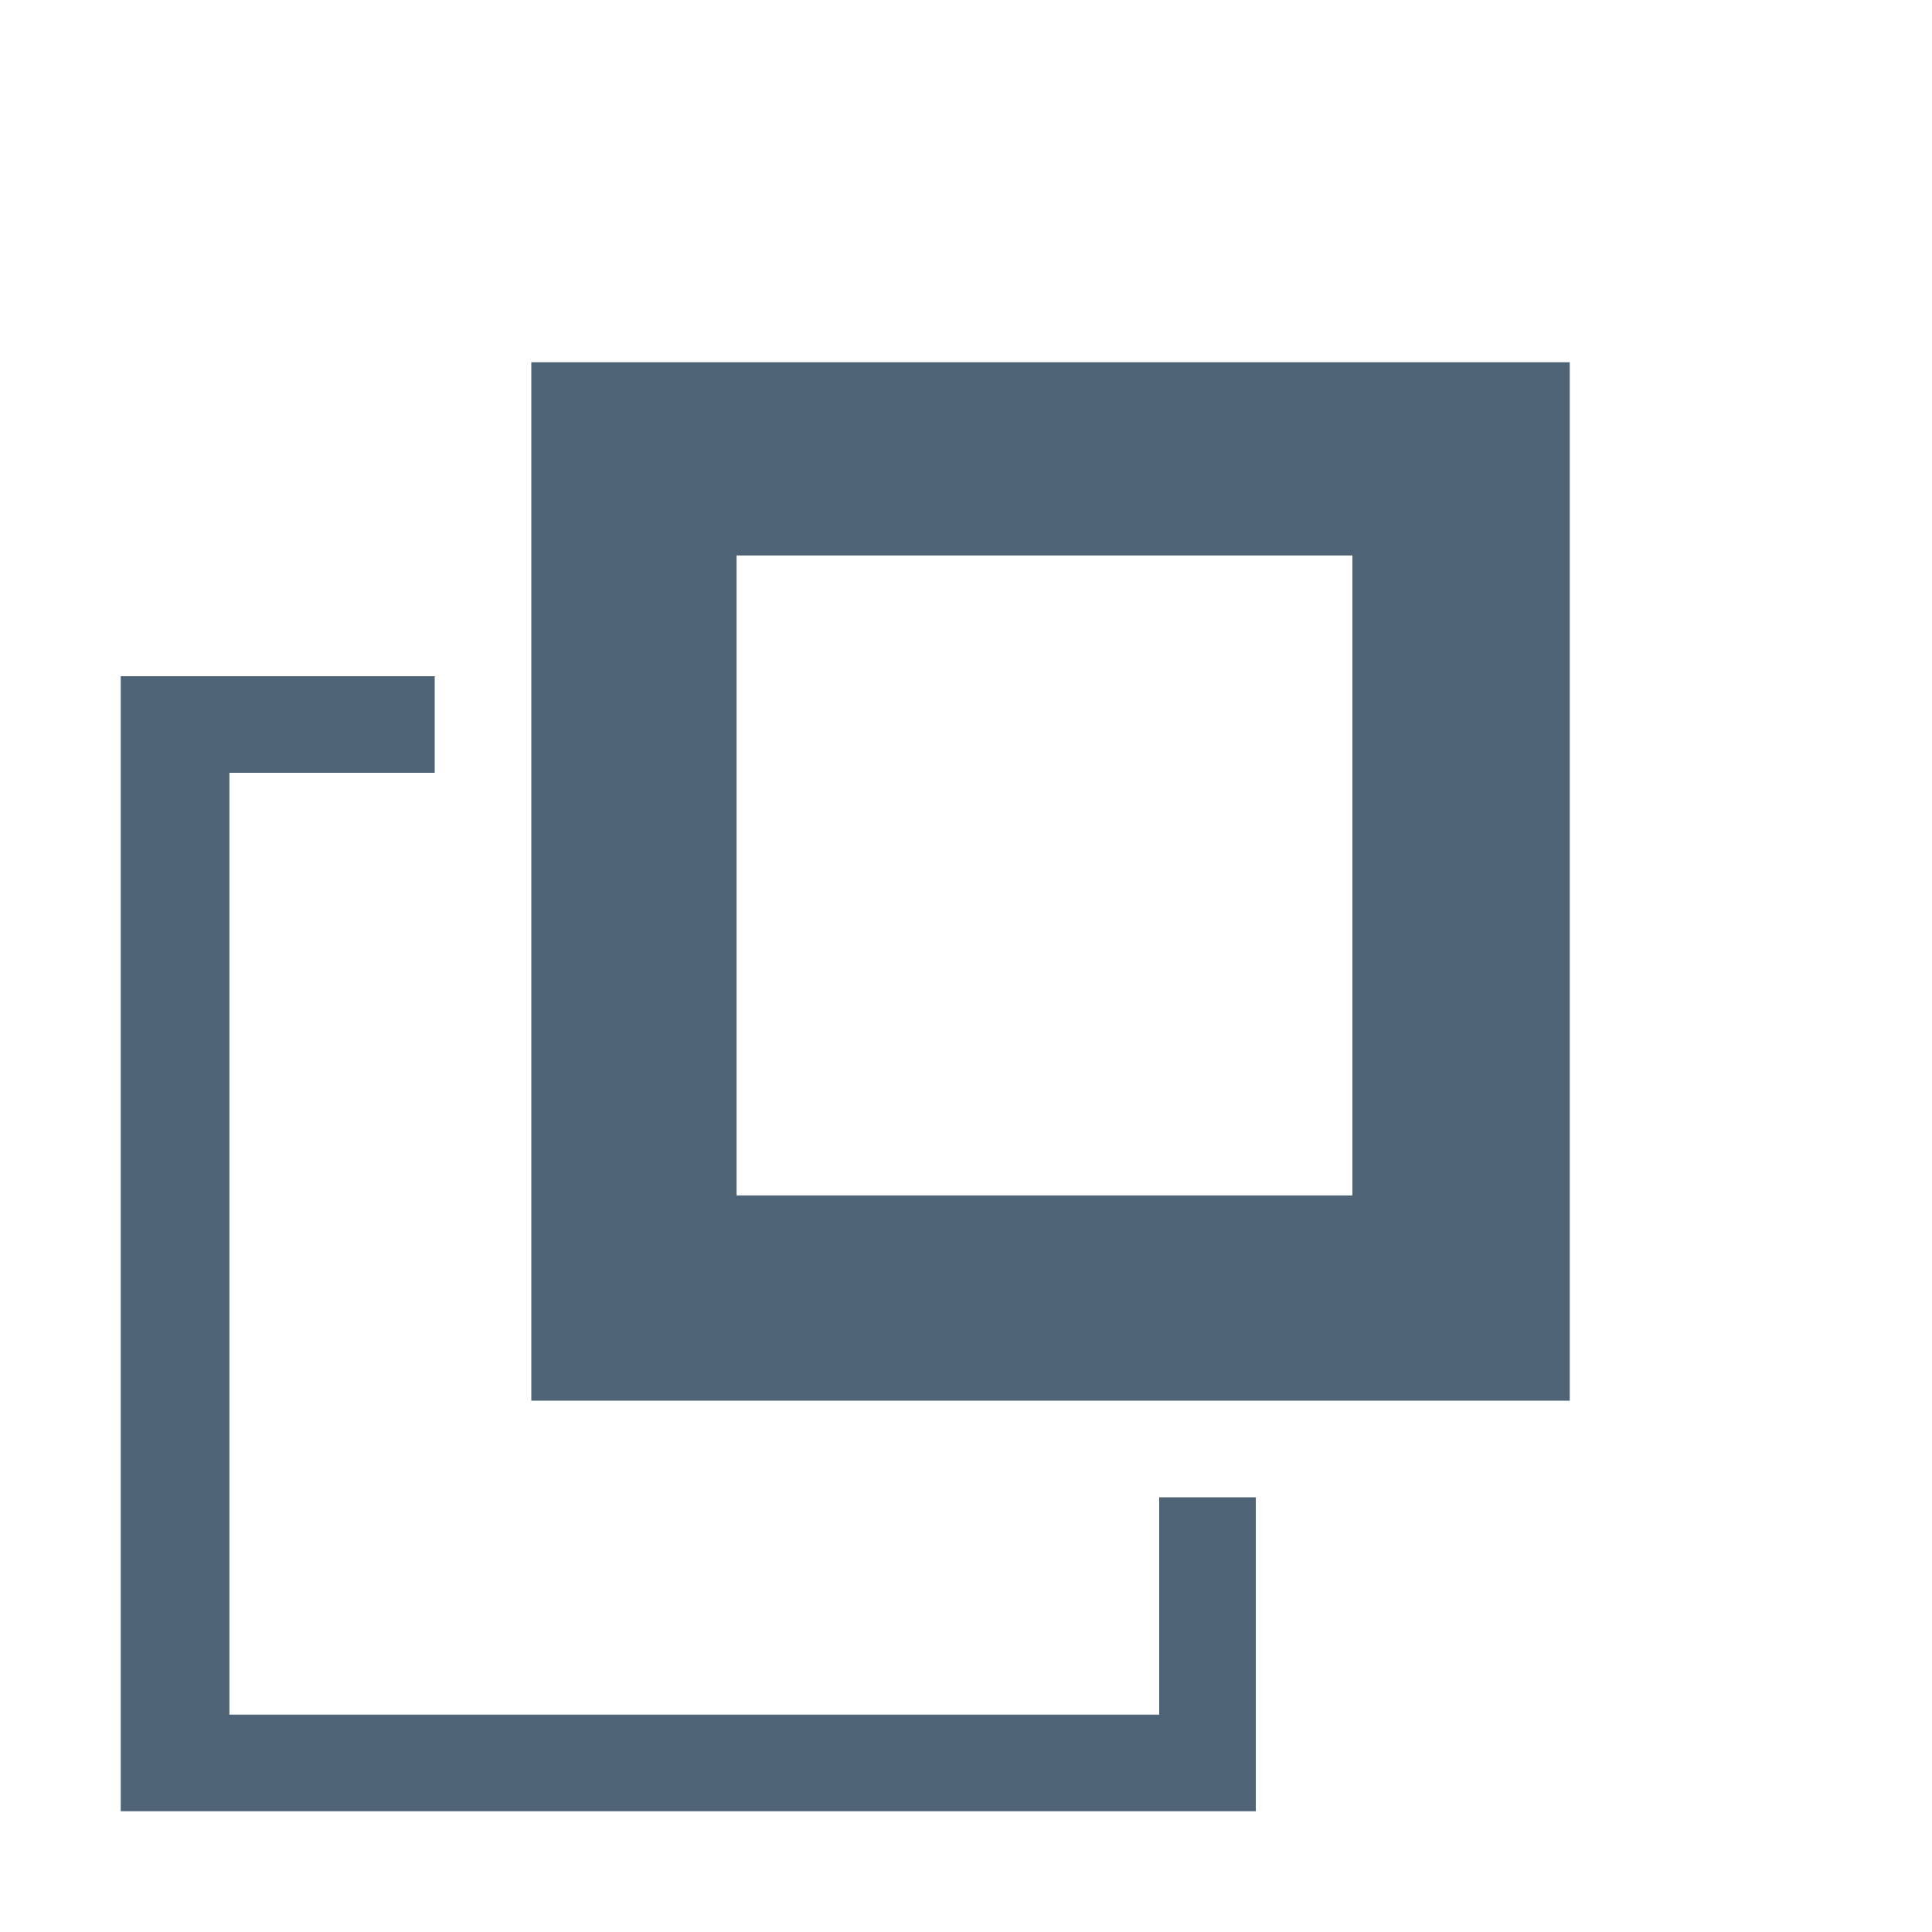 <svg xmlns="http://www.w3.org/2000/svg" viewBox="0 0 16 16">
	<g style="fill: #4e6476;">
		<path d="M13,3H4.4v8.6H13V3z M11.3,9.9H6.1V4.6h5.1V9.9z"/>
		<polygon points="9.6,14.2 1.9,14.2 1.9,6.4 3.6,6.4 3.6,5.6 1,5.6 1,15 10.4,15 10.4,12.4 9.6,12.4 	"/>
	</g>
</svg>
